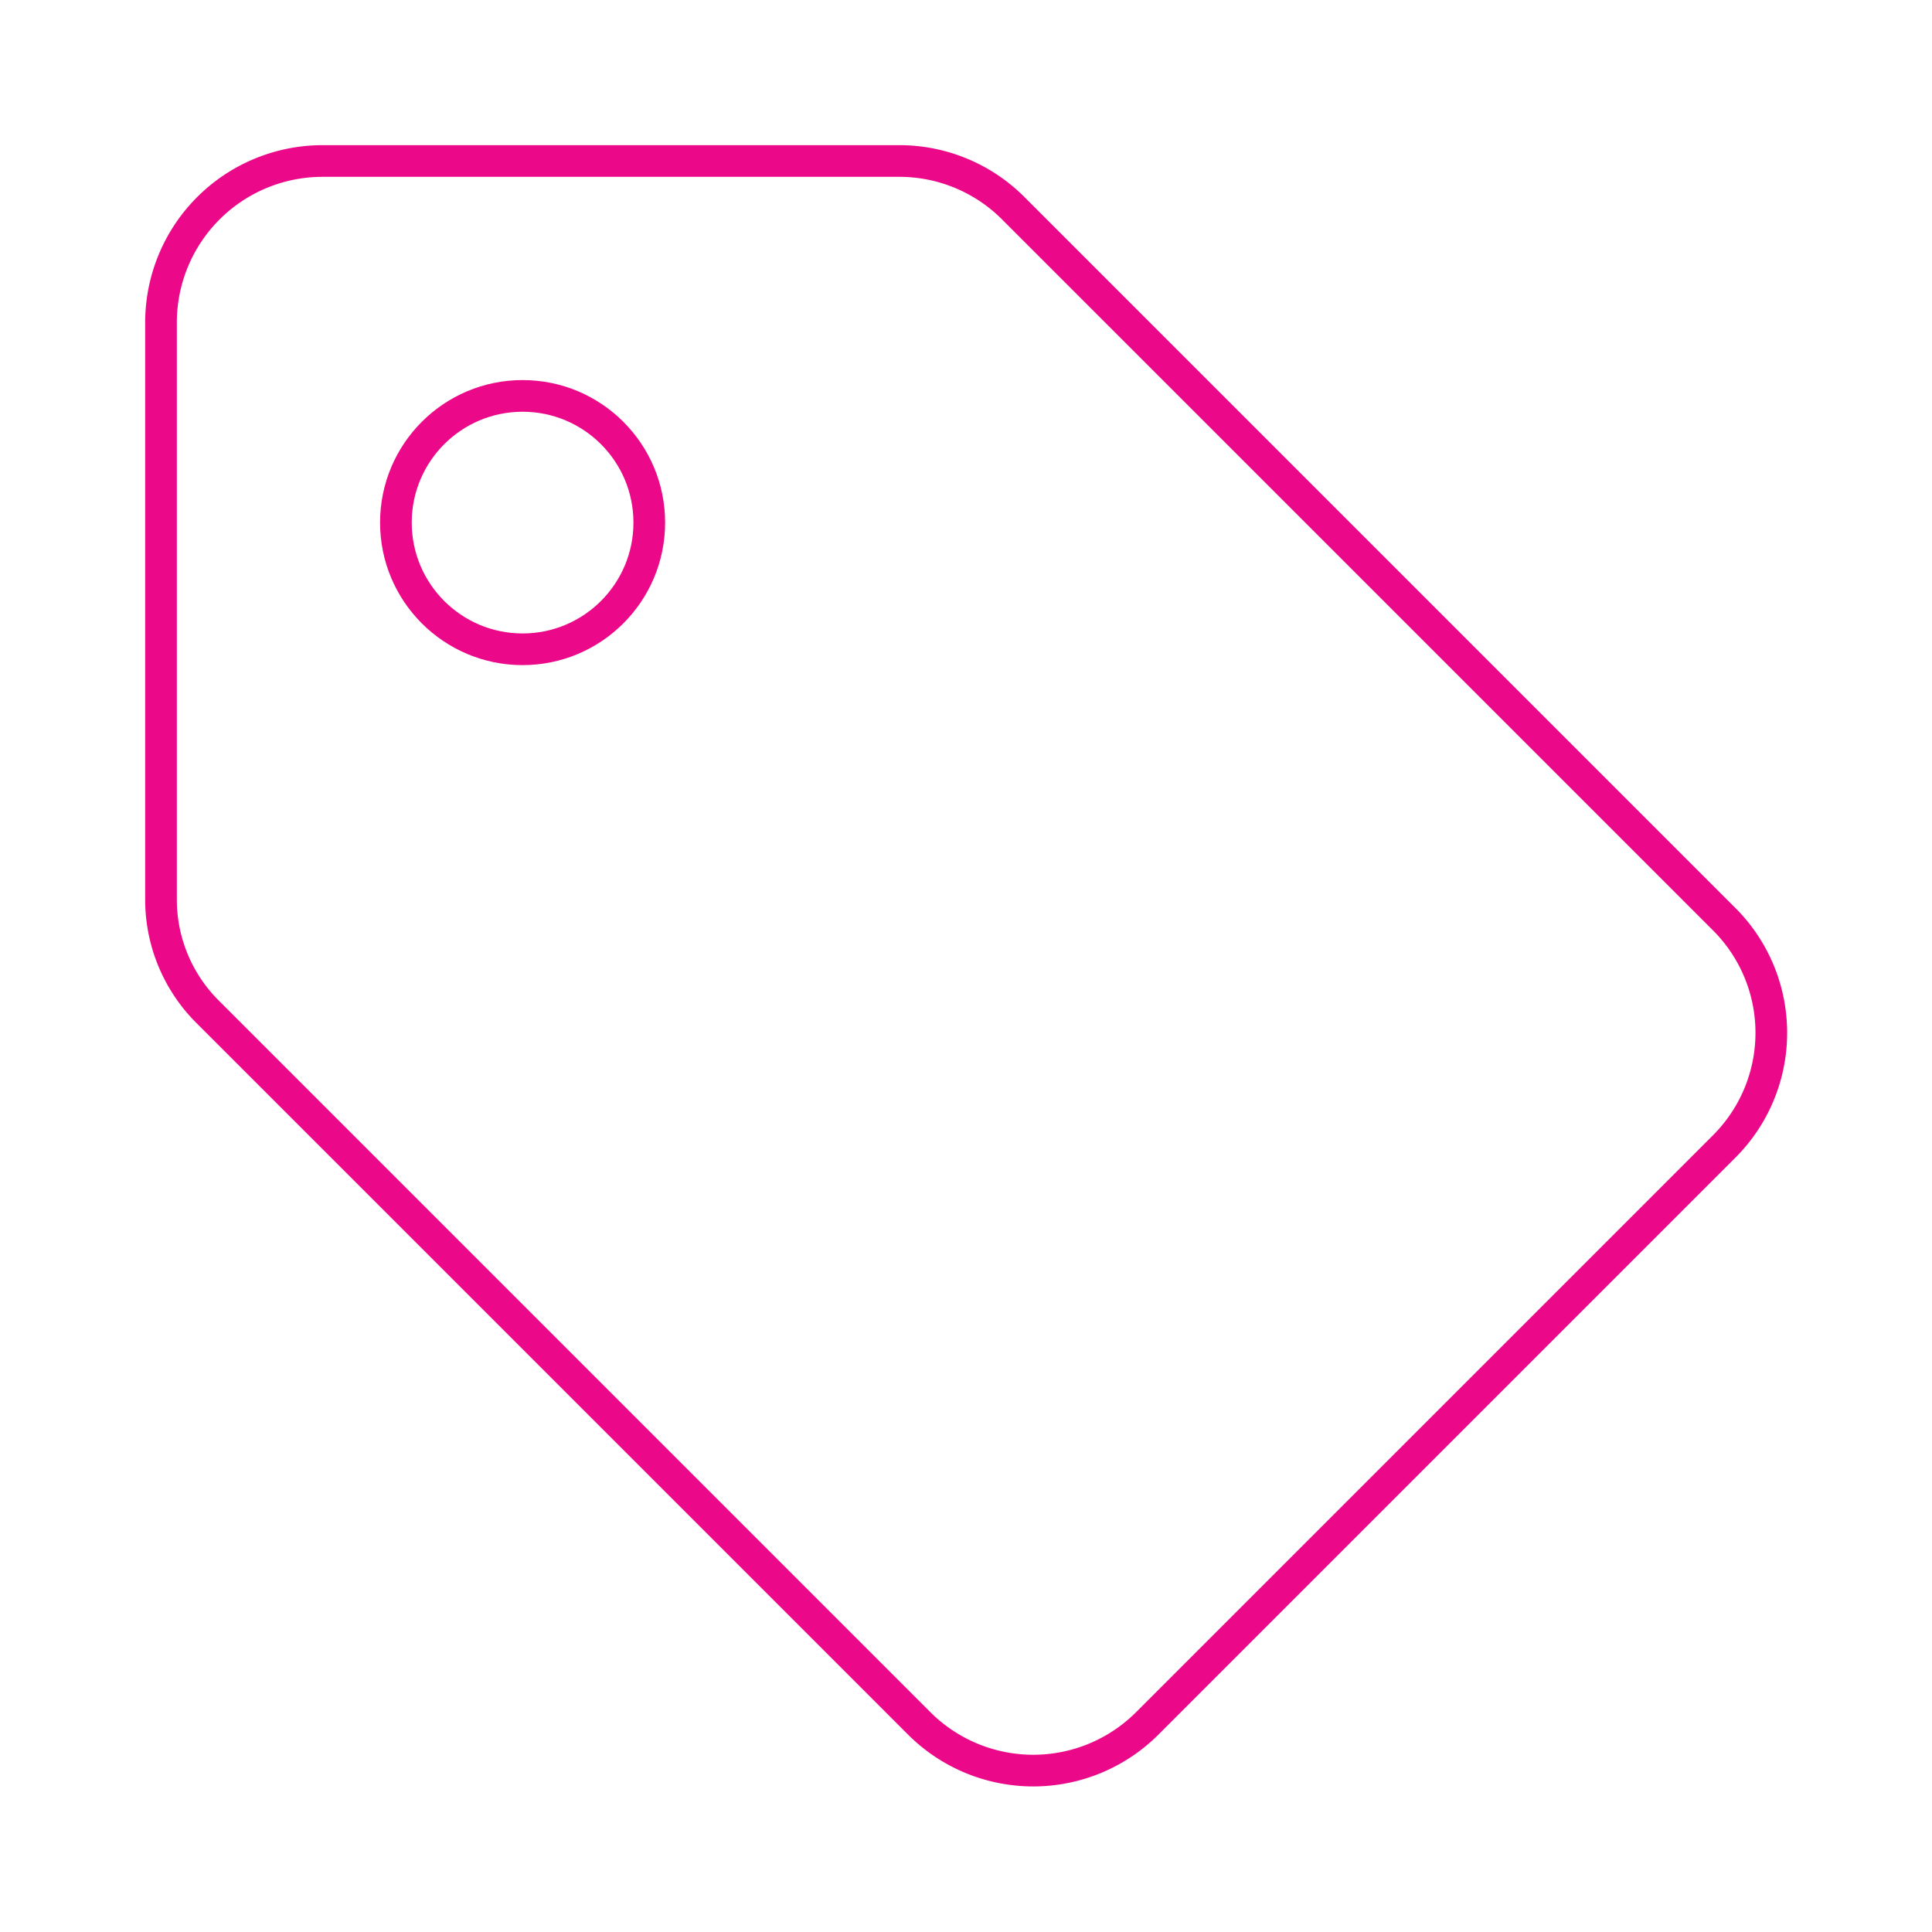 <svg id="sell_black_24dp" xmlns="http://www.w3.org/2000/svg" width="122" height="122" viewBox="0 0 122 122">
  <g id="Group_17" data-name="Group 17">
    <path id="Path_7" data-name="Path 7" d="M0,0H122V122H0Z" fill="none"/>
  </g>
  <g id="Group_19" data-name="Group 19" transform="translate(10.167 10.167)">
    <g id="Group_18" data-name="Group 18">
      <path id="Path_8" data-name="Path 8" d="M100.668,49.834,55.782,4.948A10.156,10.156,0,0,0,48.614,2H12.167A10.2,10.2,0,0,0,2,12.167V48.614a9.994,9.994,0,0,0,3,7.167l44.886,44.886a10.186,10.186,0,0,0,14.386,0L100.718,64.22A10.14,10.14,0,0,0,100.668,49.834Z" transform="translate(-2 -2)" fill="none" stroke="#ec0989" stroke-width="2"/>
      <circle id="Ellipse_5" data-name="Ellipse 5" cx="8" cy="8" r="8" transform="translate(14.833 14.833)" fill="none" stroke="#ec0989" stroke-width="2"/>
    </g>
  </g>
</svg>

